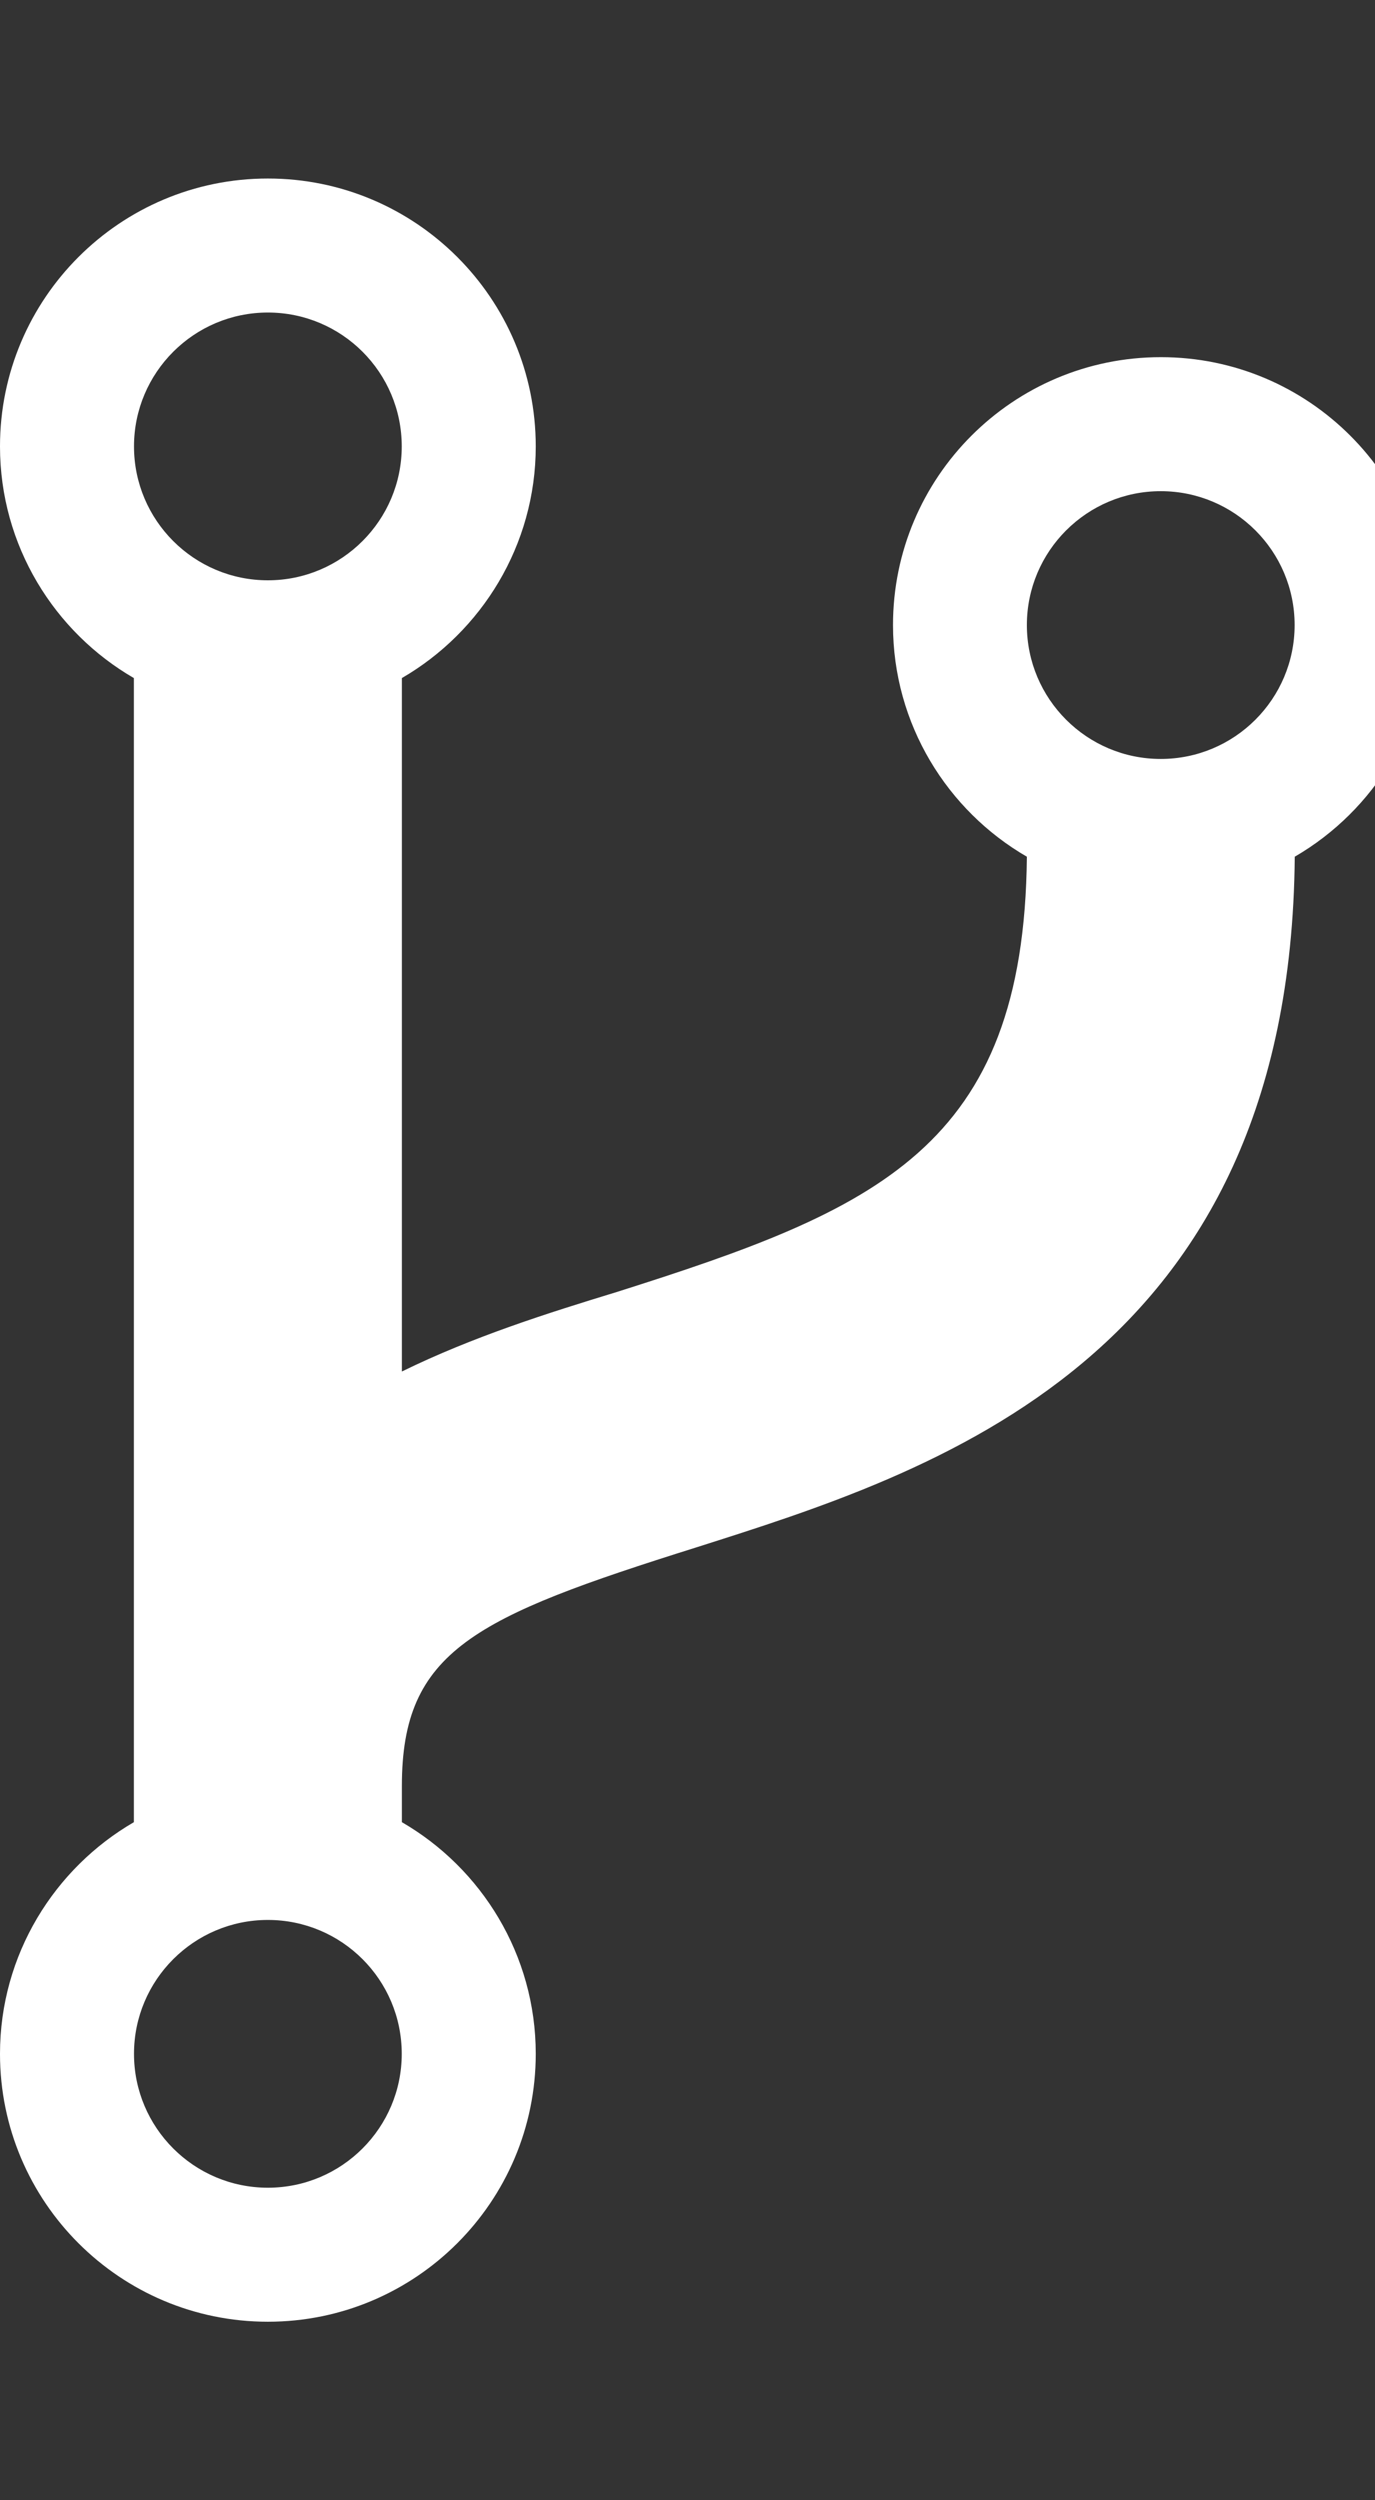 <!-- Generated by IcoMoon.io -->
<svg version="1.1" xmlns="http://www.w3.org/2000/svg" width="11" height="20" viewBox="0 0 11 20">
<rect x="0" y="0" width="11" height="20" fill="#333333" stroke="none"/>
<title>css-tricks</title>
<path fill="#fff" d="M3.214 16.429c0-0.592-0.48-1.071-1.071-1.071s-1.071 0.48-1.071 1.071 0.48 1.071 1.071 1.071 1.071-0.48 1.071-1.071zM3.214 3.571c0-0.592-0.48-1.071-1.071-1.071s-1.071 0.48-1.071 1.071 0.48 1.071 1.071 1.071 1.071-0.48 1.071-1.071zM10.357 5c0-0.592-0.48-1.071-1.071-1.071s-1.071 0.48-1.071 1.071 0.48 1.071 1.071 1.071 1.071-0.48 1.071-1.071zM11.429 5c0 0.792-0.435 1.484-1.071 1.853-0.033 4.029-2.891 4.922-4.788 5.525-1.775 0.558-2.355 0.826-2.355 1.908v0.29c0.636 0.368 1.071 1.060 1.071 1.853 0 1.183-0.96 2.143-2.143 2.143s-2.143-0.96-2.143-2.143c0-0.792 0.435-1.484 1.071-1.853v-9.152c-0.636-0.368-1.071-1.060-1.071-1.853 0-1.183 0.96-2.143 2.143-2.143s2.143 0.96 2.143 2.143c0 0.792-0.435 1.484-1.071 1.853v5.547c0.569-0.279 1.172-0.469 1.719-0.636 2.076-0.658 3.259-1.15 3.281-3.482-0.636-0.368-1.071-1.060-1.071-1.853 0-1.183 0.96-2.143 2.143-2.143s2.143 0.96 2.143 2.143z"></path>
</svg>
